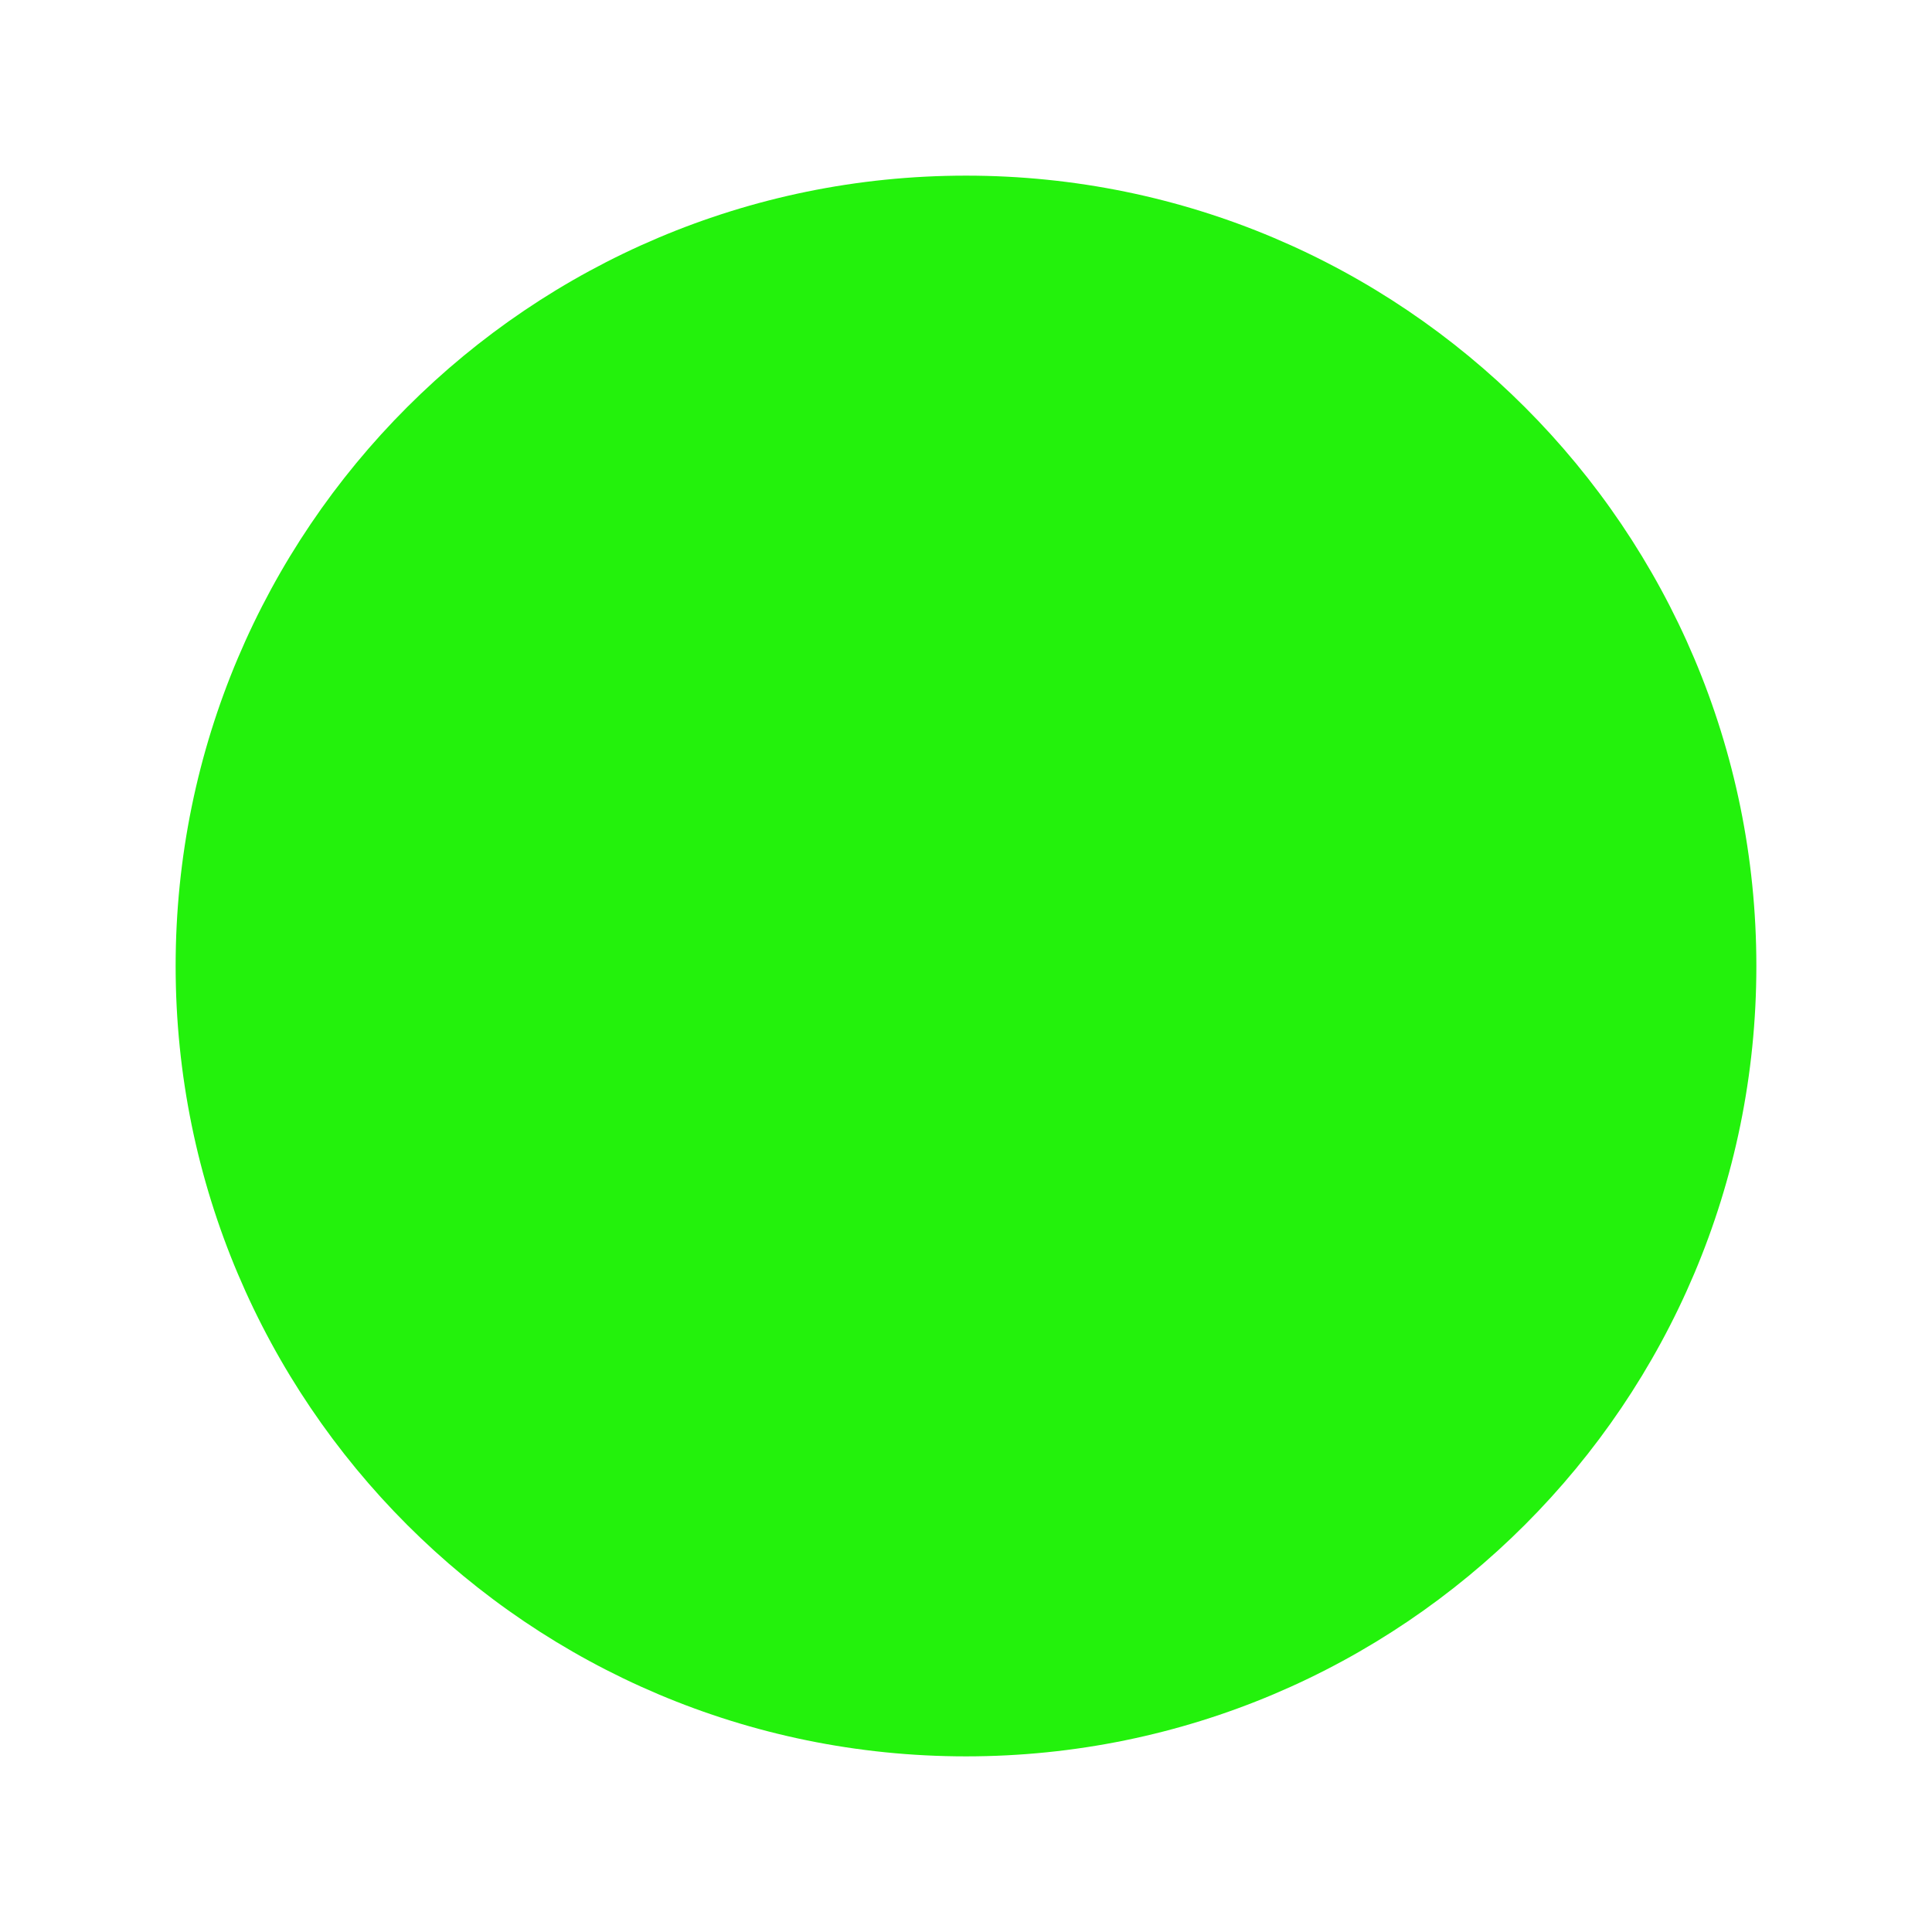 <svg version="1.1" id="circle-11" xmlns="http://www.w3.org/2000/svg" width="11px" height="11px" viewBox="0 0 11 11">
<path d="M10,5.5C10,7.985,7.985,10,5.5,10S1,7.985,1,5.5S3.015,1,5.5,1S10,3.015,10,5.5z" id="id_101" style="fill: rgb(35, 242, 12);"></path>
</svg>